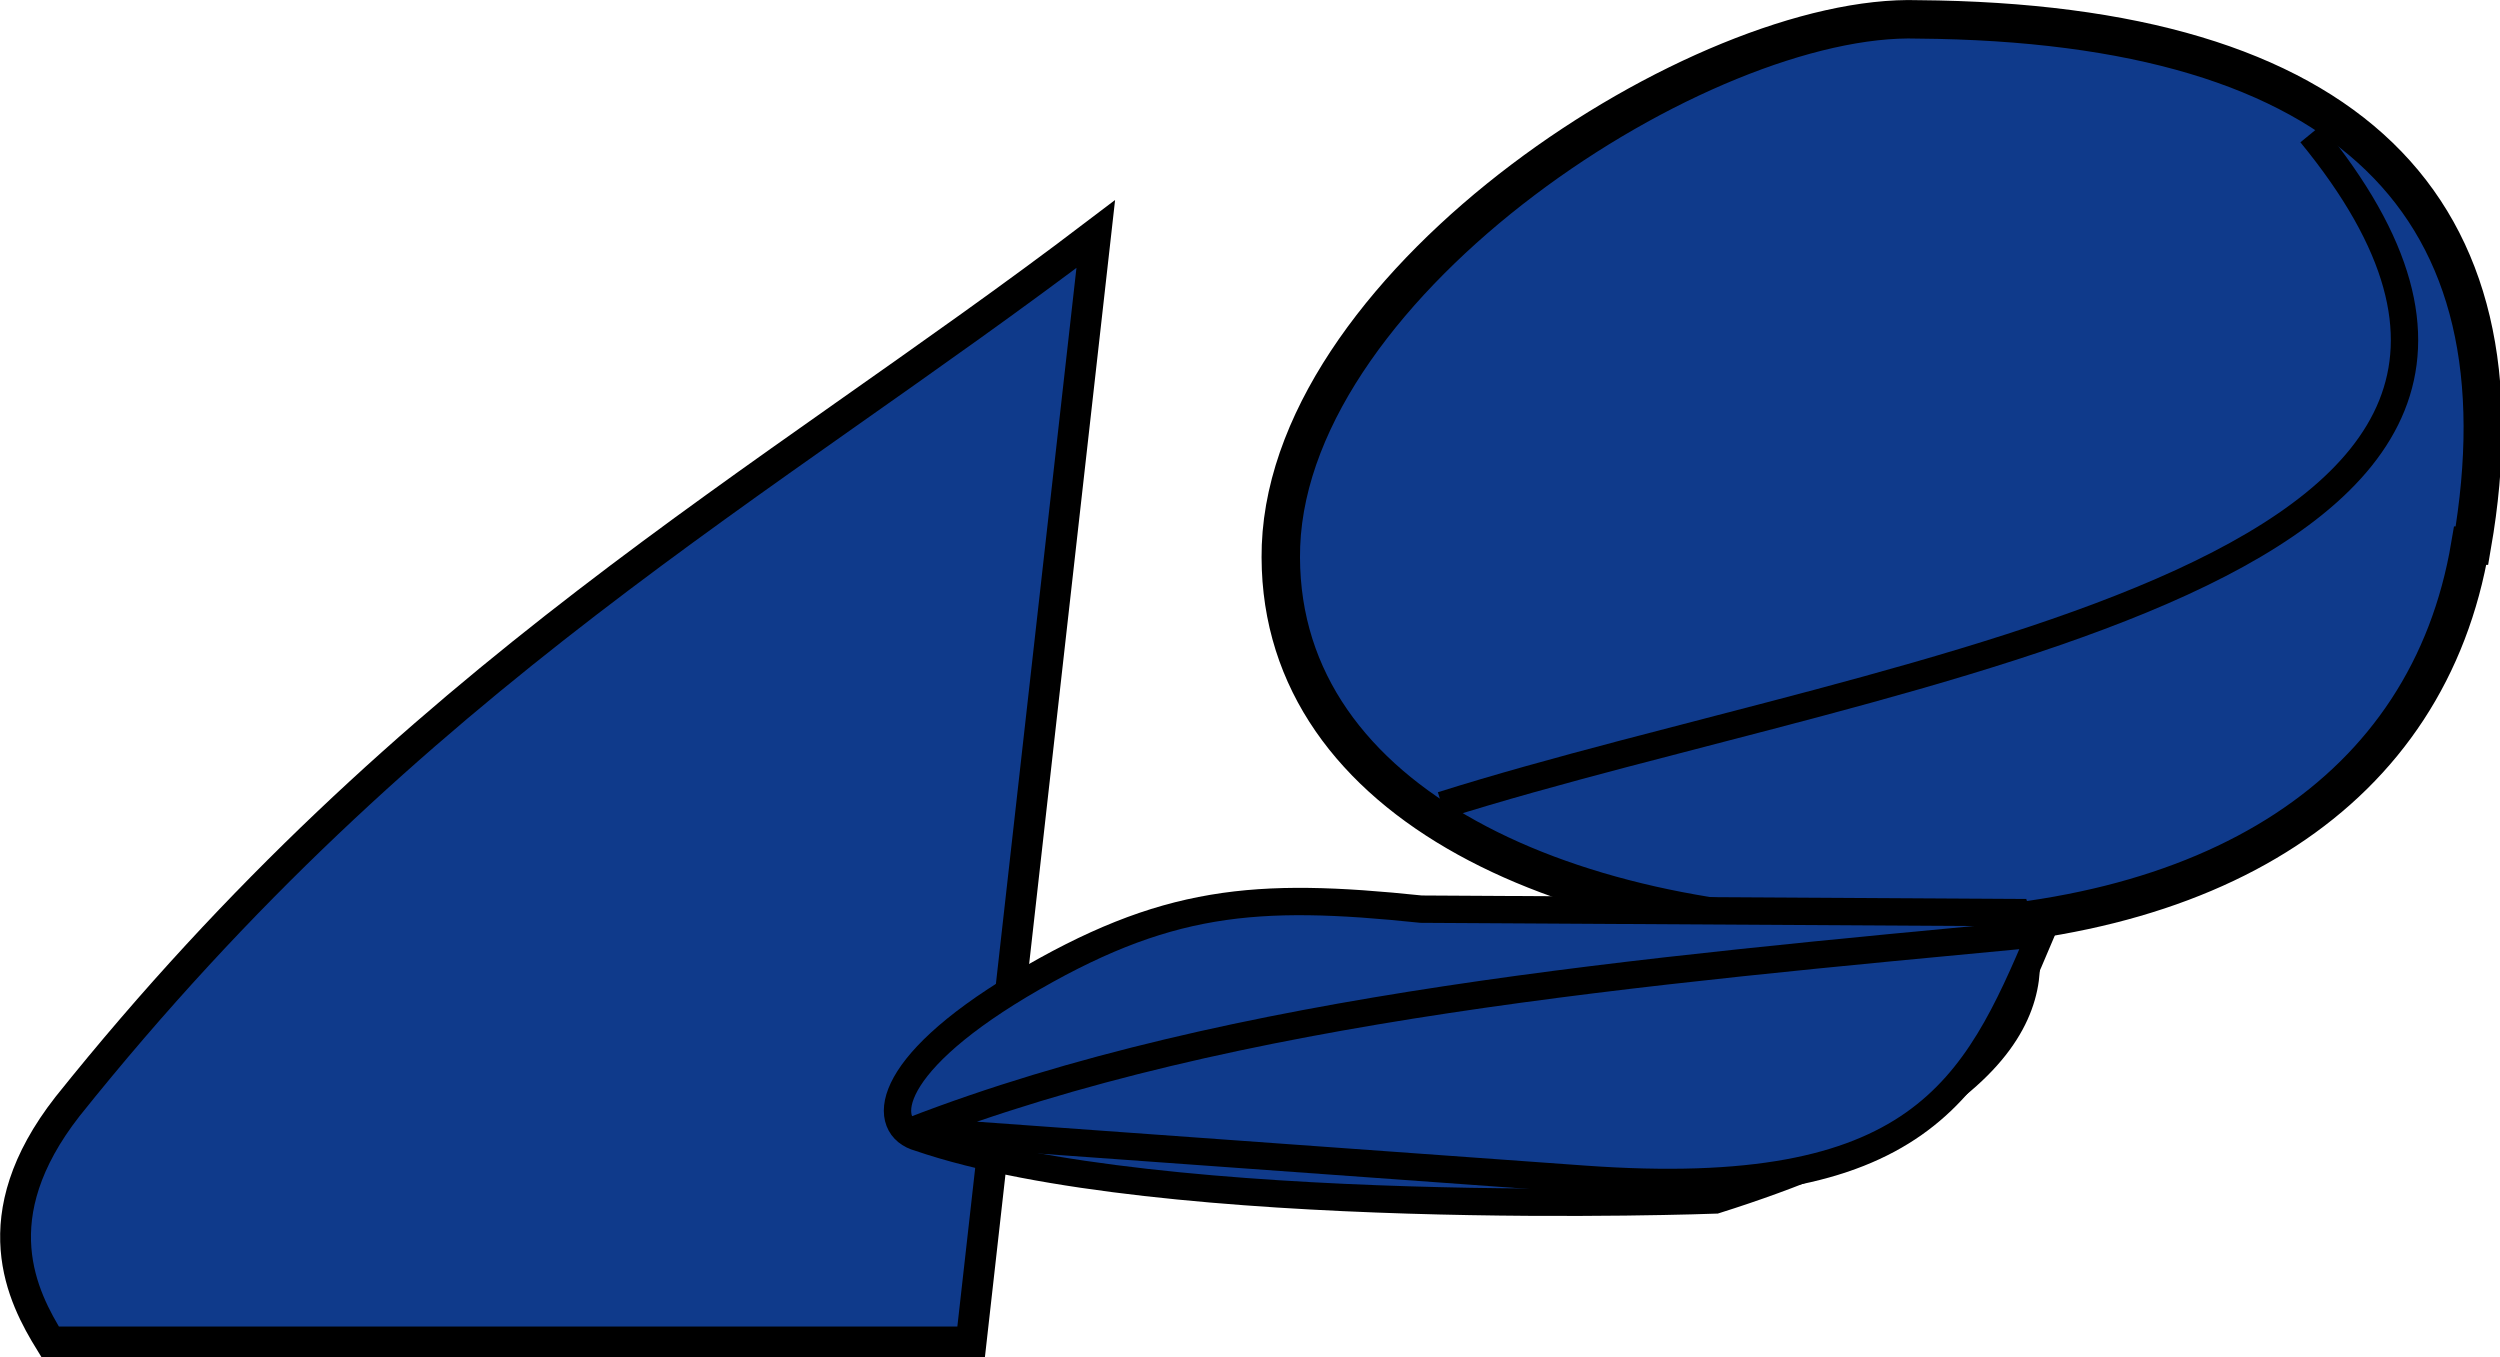 <svg xmlns="http://www.w3.org/2000/svg" viewBox="0 0 72.21 39.2"><defs><style>.cls-1,.cls-2,.cls-3{fill:#0f3a8b;stroke:#000;}.cls-1{stroke-width:0.89px;}.cls-2,.cls-3{stroke-miterlimit:3.18;}.cls-2{stroke-width:1.11px;}.cls-3{stroke-width:0.79px;}</style></defs><g id="Layer_2" data-name="Layer 2"><g id="Layer_1-2" data-name="Layer 1"><path class="cls-1" d="M28.05,38.76H1.45c-.8-1.3-2-3.6.5-6.8,10-12.5,20.1-17.9,29.7-25.2Z"/><path class="cls-2" d="M71.35,15.76c-1.2,7.1-7.4,11.1-16.9,11.1S36.75,23,37,15.76c.3-7.7,12.2-15.4,18.4-15.2,12.5.1,17.7,5.4,16,15.2Z"/><path class="cls-3" d="M66.75,3.86c10.5,12.8-12.1,15.3-25.1,19.4"/><path class="cls-3" d="M58.25,26.36c.7,1.9.8,5.3-8.7,8.3,0,0-16,.6-23-1.8-1.1-.3-1.1-2,2.9-4.4,4.2-2.5,6.8-2.7,11.6-2.2l17.2.1Z"/><path class="cls-3" d="M26.35,32.66c9.3-3.6,21-4.6,32.6-5.7-1.9,4.5-3.5,7.8-13.2,7.1Z"/></g></g></svg>